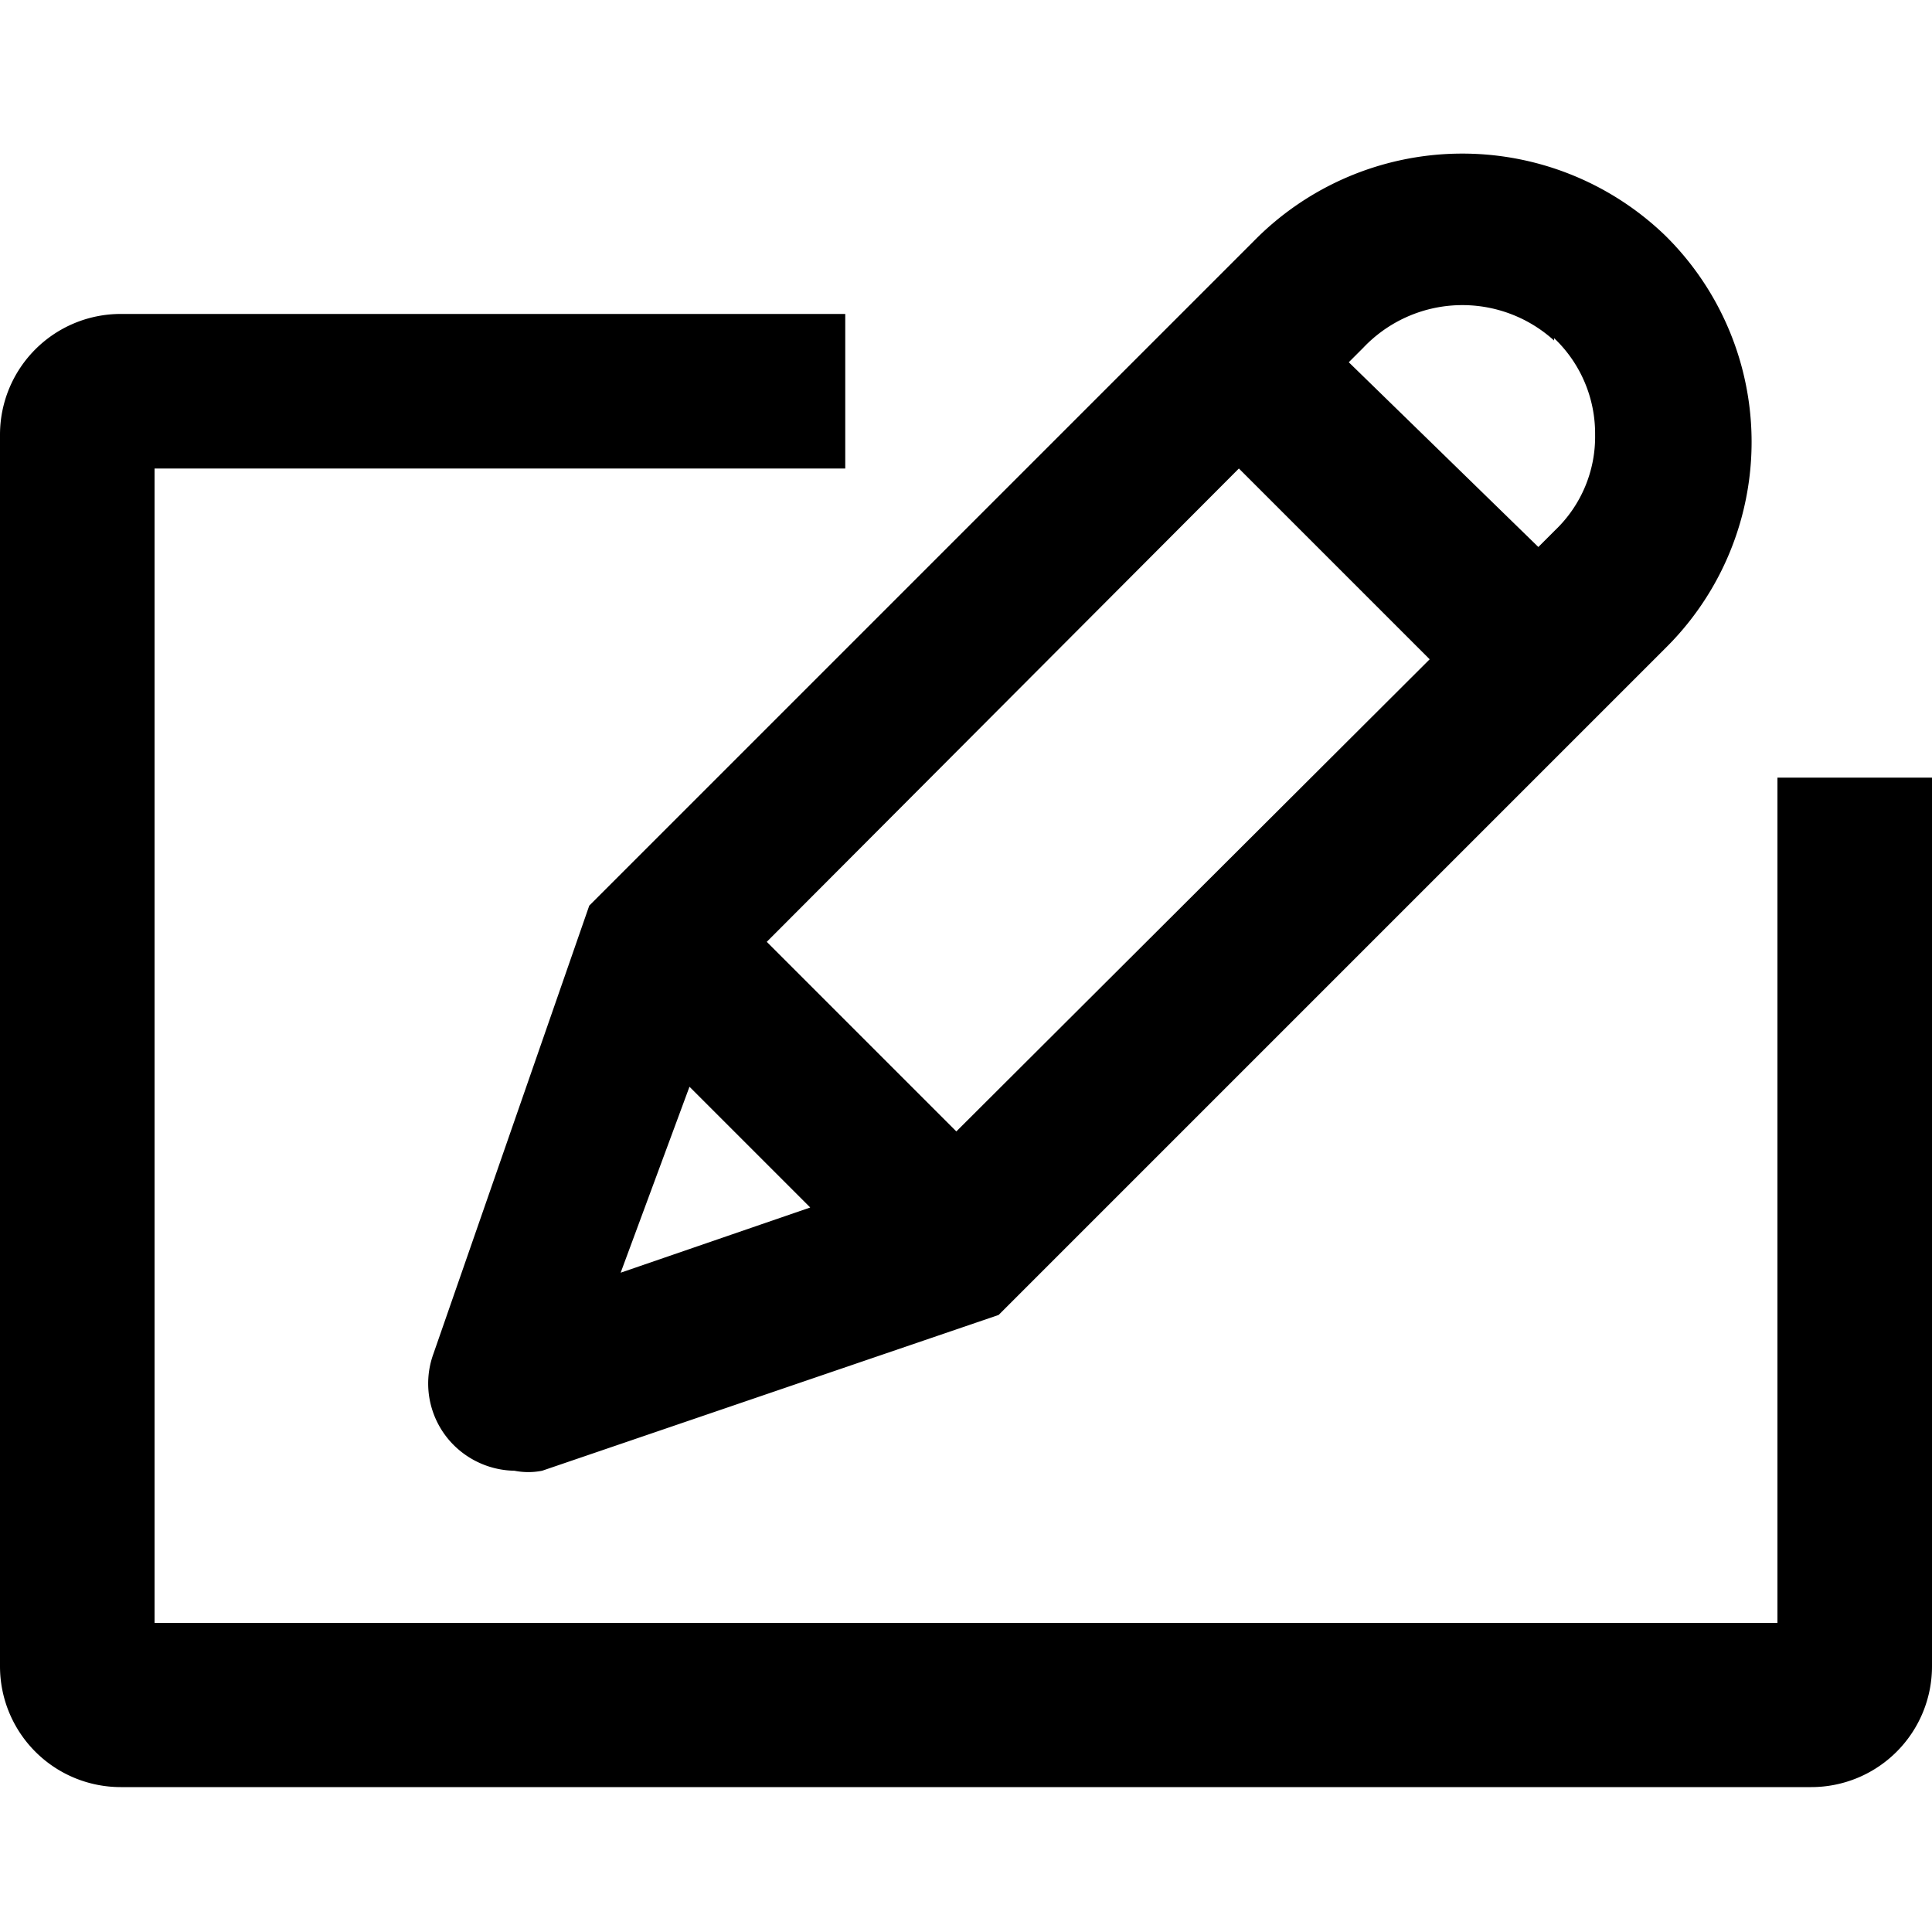 <svg xmlns="http://www.w3.org/2000/svg" width="16" height="16" viewBox="0 0 16 16"><path d="M3.59 11.21a.72.72 0 00.17.76.73.73 0 00.5.21.59.59 0 00.23 0l3.78-1.29 5.52-5.52a2.4 2.4 0 000-3.42 2.42 2.42 0 00-3.41.05l-5.5 5.5zM5.71 9l1 1-1.57.54zm.64-1.2l3.91-3.92 1.58 1.58-3.92 3.91zm6.52-5a1.09 1.09 0 01.34.8 1.07 1.07 0 01-.33.79l-.14.14L11.17 3l.12-.12a1.13 1.13 0 011.58-.06z"/><path d="M14.72 6.44v7H1.28V3.88H7V2.6H1a1 1 0 00-1 1v10.2a1 1 0 001 1h14a1 1 0 001-1V6.44z"/></svg>